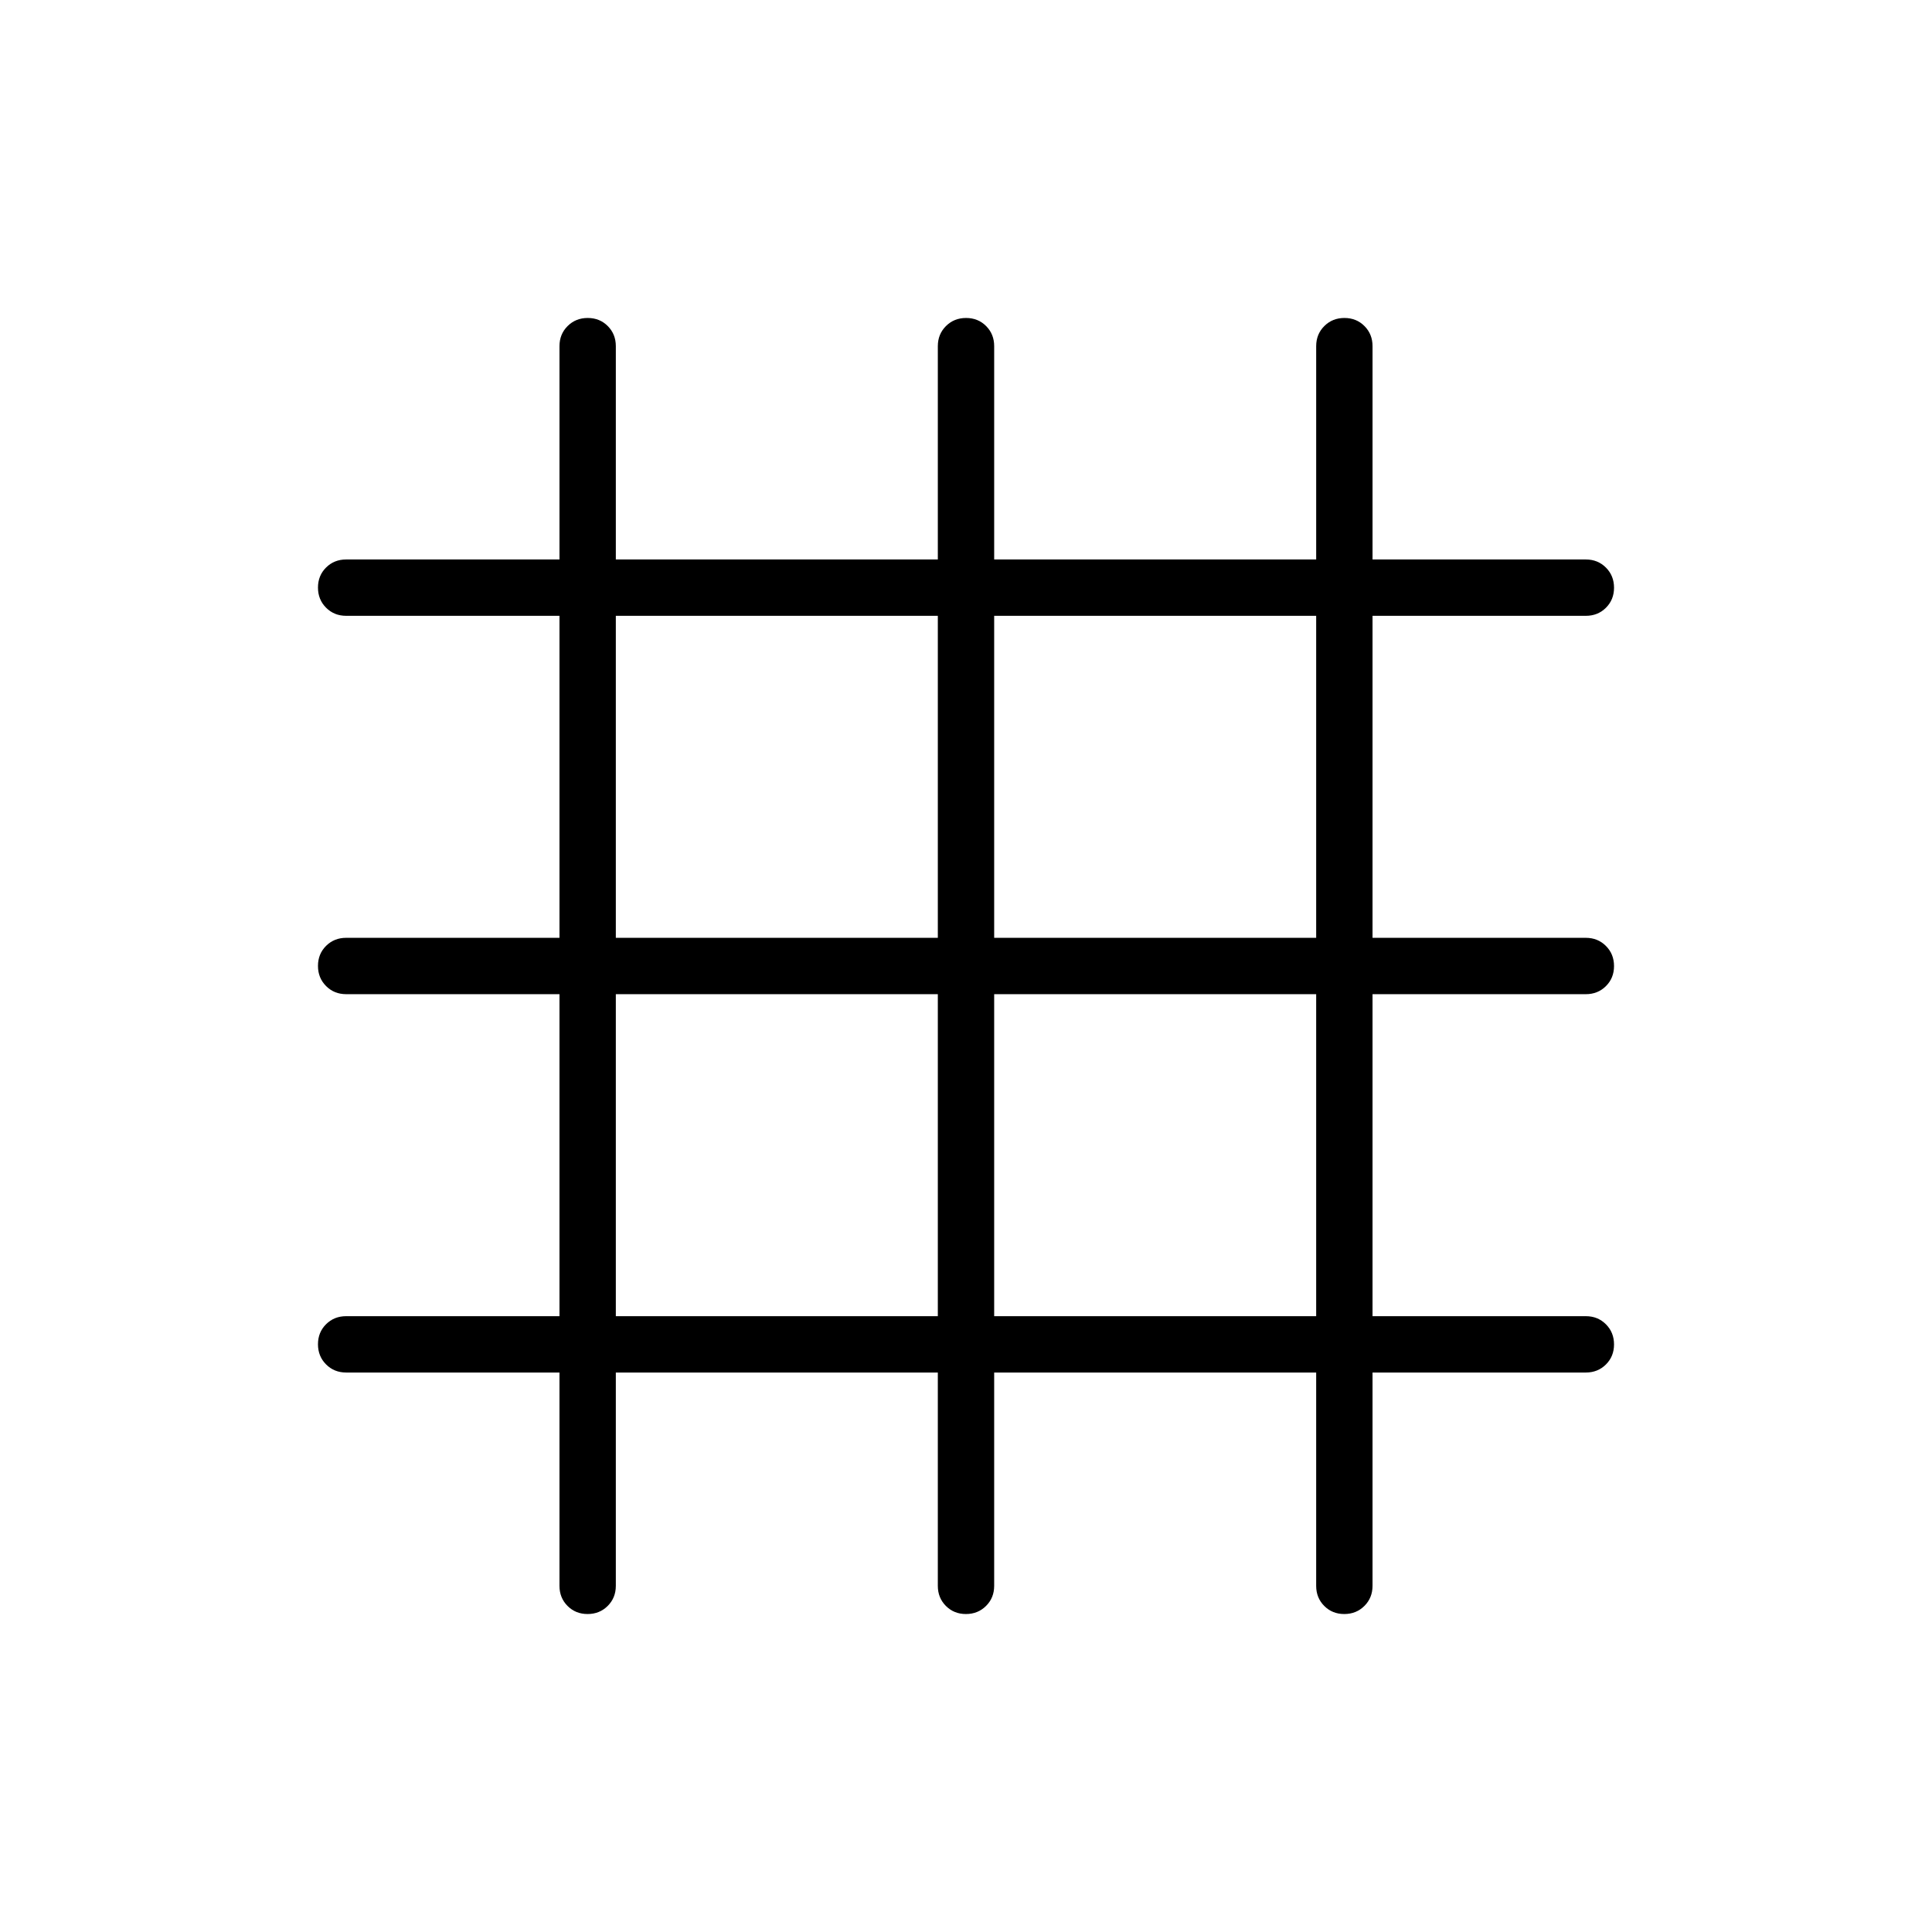 <svg xmlns="http://www.w3.org/2000/svg" height="24" viewBox="0 -960 960 960" width="24"><path d="M278-278H172q-5.95 0-9.975-4.035-4.025-4.035-4.025-10t4.025-9.965q4.025-4 9.975-4h106v-160H172q-5.95 0-9.975-4.035-4.025-4.035-4.025-10t4.025-9.965q4.025-4 9.975-4h106v-160H172q-5.95 0-9.975-4.035-4.025-4.035-4.025-10t4.025-9.965q4.025-4 9.975-4h106v-106q0-5.95 4.035-9.975 4.035-4.025 10-4.025t9.965 4.025q4 4.025 4 9.975v106h160v-106q0-5.95 4.035-9.975 4.035-4.025 10-4.025t9.965 4.025q4 4.025 4 9.975v106h160v-106q0-5.95 4.035-9.975 4.035-4.025 10-4.025t9.965 4.025q4 4.025 4 9.975v106h106q5.95 0 9.975 4.035 4.025 4.035 4.025 10T797.975-658q-4.025 4-9.975 4H682v160h106q5.95 0 9.975 4.035 4.025 4.035 4.025 10T797.975-470q-4.025 4-9.975 4H682v160h106q5.95 0 9.975 4.035 4.025 4.035 4.025 10T797.975-282q-4.025 4-9.975 4H682v106q0 5.95-4.035 9.975-4.035 4.025-10 4.025T658-162.025q-4-4.025-4-9.975v-106H494v106q0 5.95-4.035 9.975-4.035 4.025-10 4.025T470-162.025q-4-4.025-4-9.975v-106H306v106q0 5.95-4.035 9.975-4.035 4.025-10 4.025T282-162.025q-4-4.025-4-9.975v-106Zm28-28h160v-160H306v160Zm188 0h160v-160H494v160ZM306-494h160v-160H306v160Zm188 0h160v-160H494v160Z"/></svg>